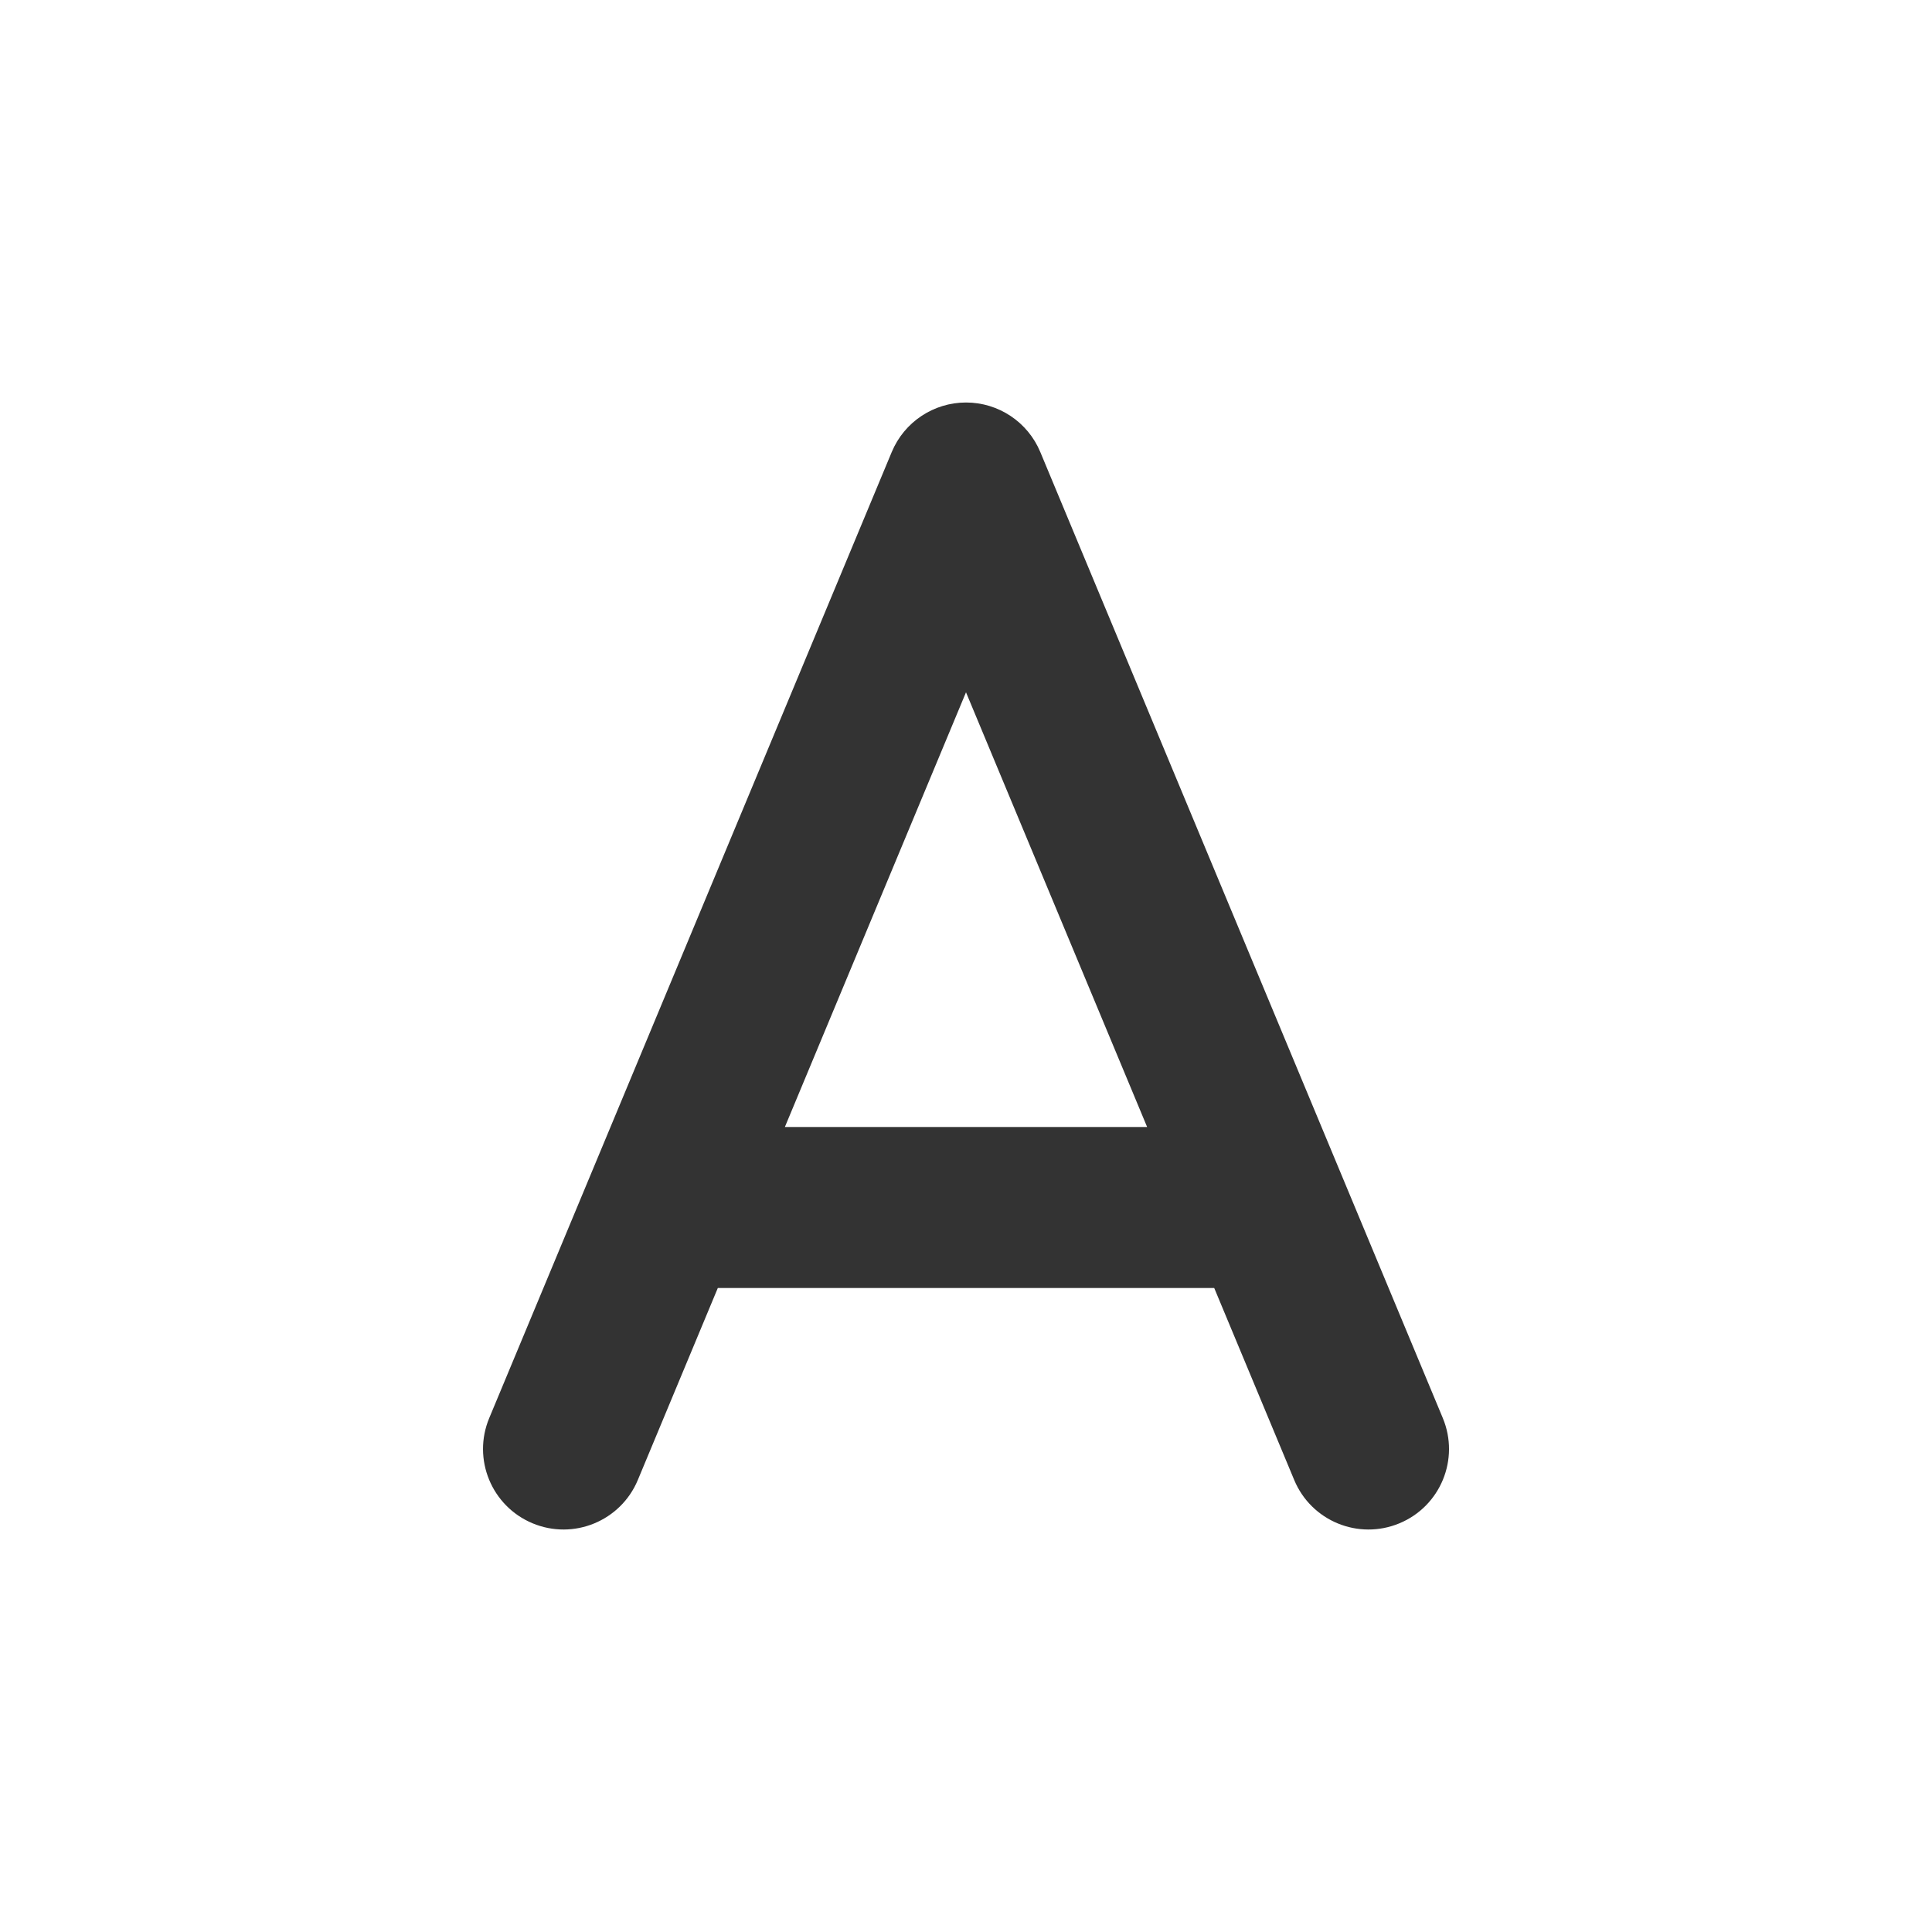 <svg fill="none" height="48" viewBox="0 0 48 48" width="48" xmlns="http://www.w3.org/2000/svg"><path clip-rule="evenodd" d="m24 10c.807 0 1.536.485 1.846 1.231l7.483 17.959c.012.028.024.056.035.084l2.482 5.957c.425 1.02-.057 2.191-1.077 2.615-1.02.425-2.191-.057-2.615-1.077l-1.987-4.769h-12.333l-1.987 4.769c-.425 1.02-1.596 1.502-2.615 1.077-1.02-.425-1.502-1.596-1.077-2.615l2.482-5.957c.011-.028.023-.056.035-.084l7.483-17.959c.31-.745 1.039-1.231 1.846-1.231zm-4.5 18h9l-4.5-10.8z" fill="#333" fill-rule="evenodd"/></svg>